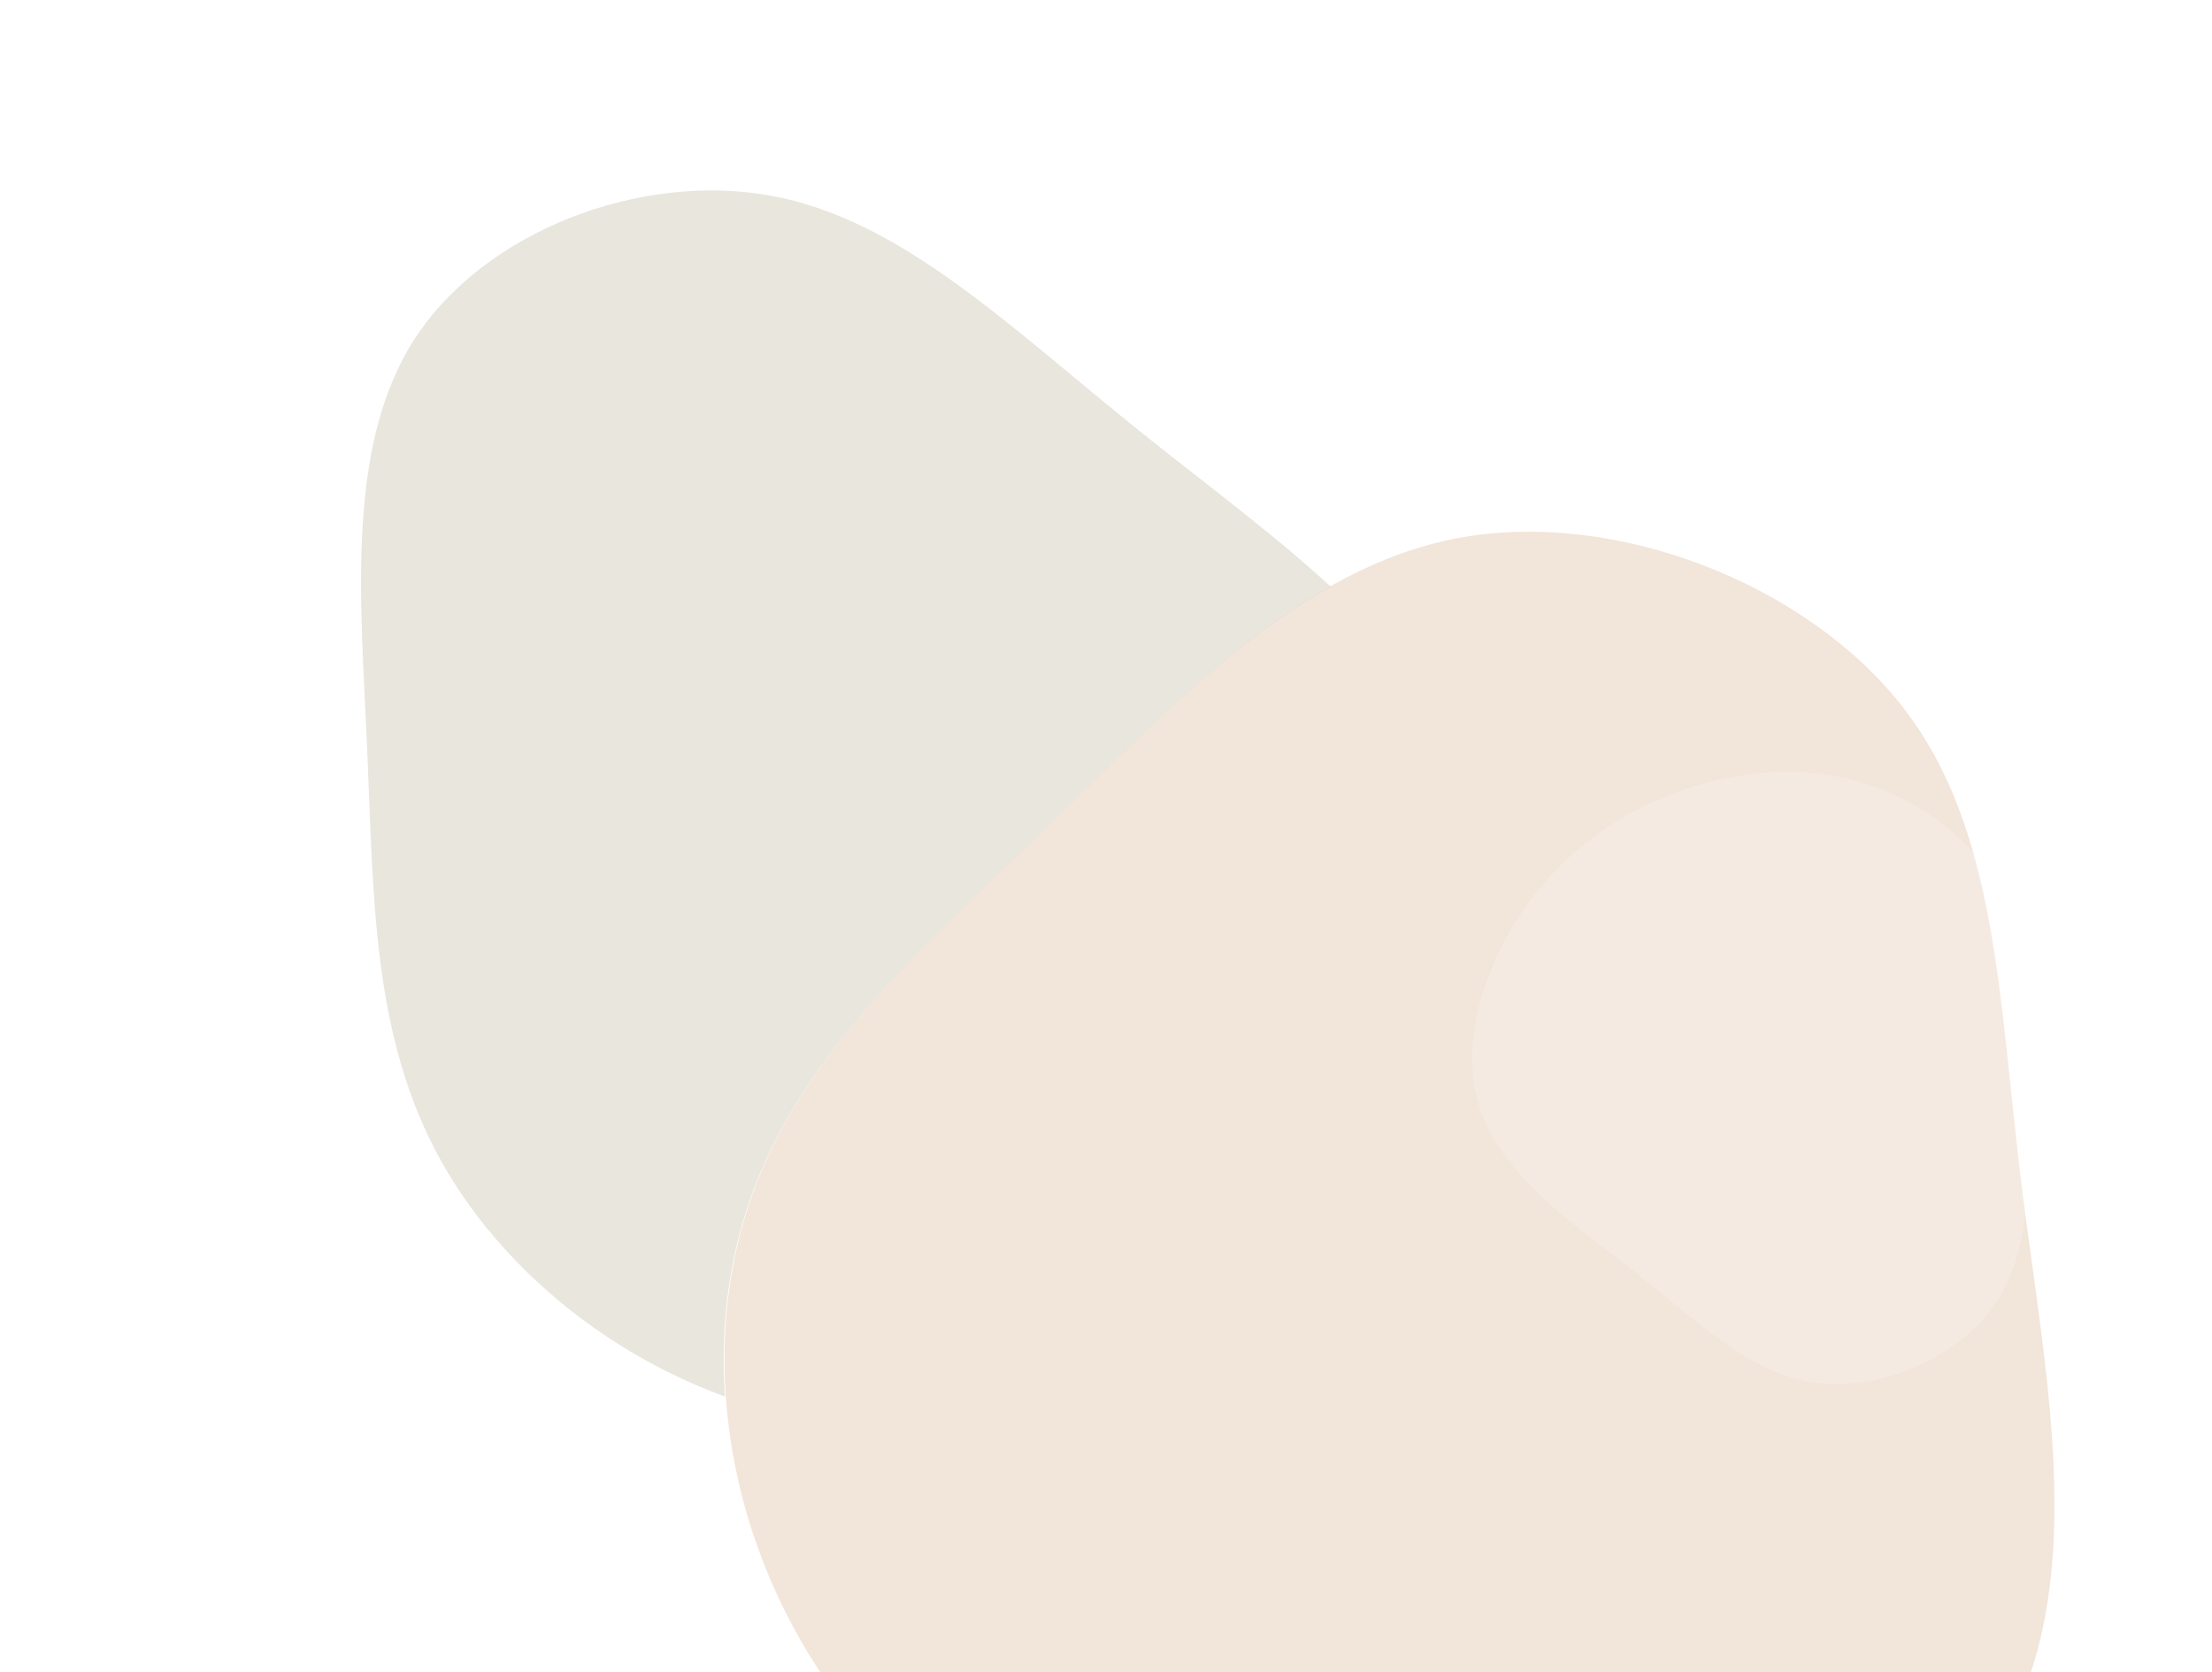 <svg width="287" height="217" viewBox="0 0 287 217" fill="none" xmlns="http://www.w3.org/2000/svg">
<path d="M99.96 25.385C116.958 28.457 130.859 42.307 148.165 56.182C165.471 70.058 186.207 83.984 192.07 103.722C197.907 123.486 188.844 149.086 171.538 165.266C154.232 181.445 128.632 188.152 106.641 184.543C84.676 180.907 66.346 166.93 57.284 150.75C48.221 134.571 48.477 116.241 47.633 97.015C46.788 77.84 44.816 57.795 53.853 43.894C62.916 30.019 82.961 22.313 99.96 25.385Z" fill="#D0C8B6" fill-opacity="0.45"/>
<g filter="url(#filter0_i_131_33)">
<path d="M216.706 31.797C229.131 47.685 229.176 69.653 232.237 94.336C235.297 119.019 241.373 146.458 228.994 166.723C216.569 186.988 185.643 200.08 155.768 199.188C125.894 198.296 97.07 183.341 80.671 163.075C64.317 142.81 60.434 117.235 66.784 97.254C73.133 77.272 89.715 62.965 106.114 47.077C122.468 31.23 138.593 13.802 159.057 9.951C179.522 6.141 204.281 15.909 216.706 31.797Z" fill="white"/>
</g>
<g filter="url(#filter1_i_131_33)">
<path d="M216.813 31.67C229.238 47.557 229.284 69.525 232.345 94.208C235.405 118.891 241.481 146.33 229.101 166.596C216.676 186.861 185.751 199.952 155.876 199.06C126.001 198.169 97.177 183.213 80.778 162.948C64.425 142.683 60.542 117.108 66.891 97.126C73.241 77.145 89.823 62.837 106.222 46.95C122.575 31.102 138.7 13.674 159.165 9.824C179.63 6.014 204.388 15.782 216.813 31.67Z" fill="#E6CDB5" fill-opacity="0.5"/>
</g>
<path d="M235.457 179.435C227.076 178.28 220.508 171.695 212.247 165.173C203.986 158.65 194.02 152.178 191.601 142.488C189.196 132.784 194.352 119.851 203.373 111.422C212.393 102.994 225.302 99.095 236.153 100.408C246.992 101.734 255.759 108.285 259.86 116.135C263.961 123.985 263.371 133.108 263.305 142.654C263.241 152.174 263.716 162.102 258.868 169.216C254.007 176.317 243.838 180.59 235.457 179.435Z" fill="white" fill-opacity="0.2"/>
<defs>
<filter id="filter0_i_131_33" x="63.892" y="9.127" width="202.56" height="250.103" filterUnits="userSpaceOnUse" color-interpolation-filters="sRGB">
<feFlood flood-opacity="0" result="BackgroundImageFix"/>
<feBlend mode="normal" in="SourceGraphic" in2="BackgroundImageFix" result="shape"/>
<feColorMatrix in="SourceAlpha" type="matrix" values="0 0 0 0 0 0 0 0 0 0 0 0 0 0 0 0 0 0 127 0" result="hardAlpha"/>
<feOffset dx="30" dy="60"/>
<feGaussianBlur stdDeviation="35"/>
<feComposite in2="hardAlpha" operator="arithmetic" k2="-1" k3="1"/>
<feColorMatrix type="matrix" values="0 0 0 0 1 0 0 0 0 1 0 0 0 0 1 0 0 0 0.5 0"/>
<feBlend mode="normal" in2="shape" result="effect1_innerShadow_131_33"/>
</filter>
<filter id="filter1_i_131_33" x="64" y="9" width="202.56" height="250.103" filterUnits="userSpaceOnUse" color-interpolation-filters="sRGB">
<feFlood flood-opacity="0" result="BackgroundImageFix"/>
<feBlend mode="normal" in="SourceGraphic" in2="BackgroundImageFix" result="shape"/>
<feColorMatrix in="SourceAlpha" type="matrix" values="0 0 0 0 0 0 0 0 0 0 0 0 0 0 0 0 0 0 127 0" result="hardAlpha"/>
<feOffset dx="30" dy="60"/>
<feGaussianBlur stdDeviation="35"/>
<feComposite in2="hardAlpha" operator="arithmetic" k2="-1" k3="1"/>
<feColorMatrix type="matrix" values="0 0 0 0 1 0 0 0 0 1 0 0 0 0 1 0 0 0 0.5 0"/>
<feBlend mode="normal" in2="shape" result="effect1_innerShadow_131_33"/>
</filter>
</defs>
</svg>
